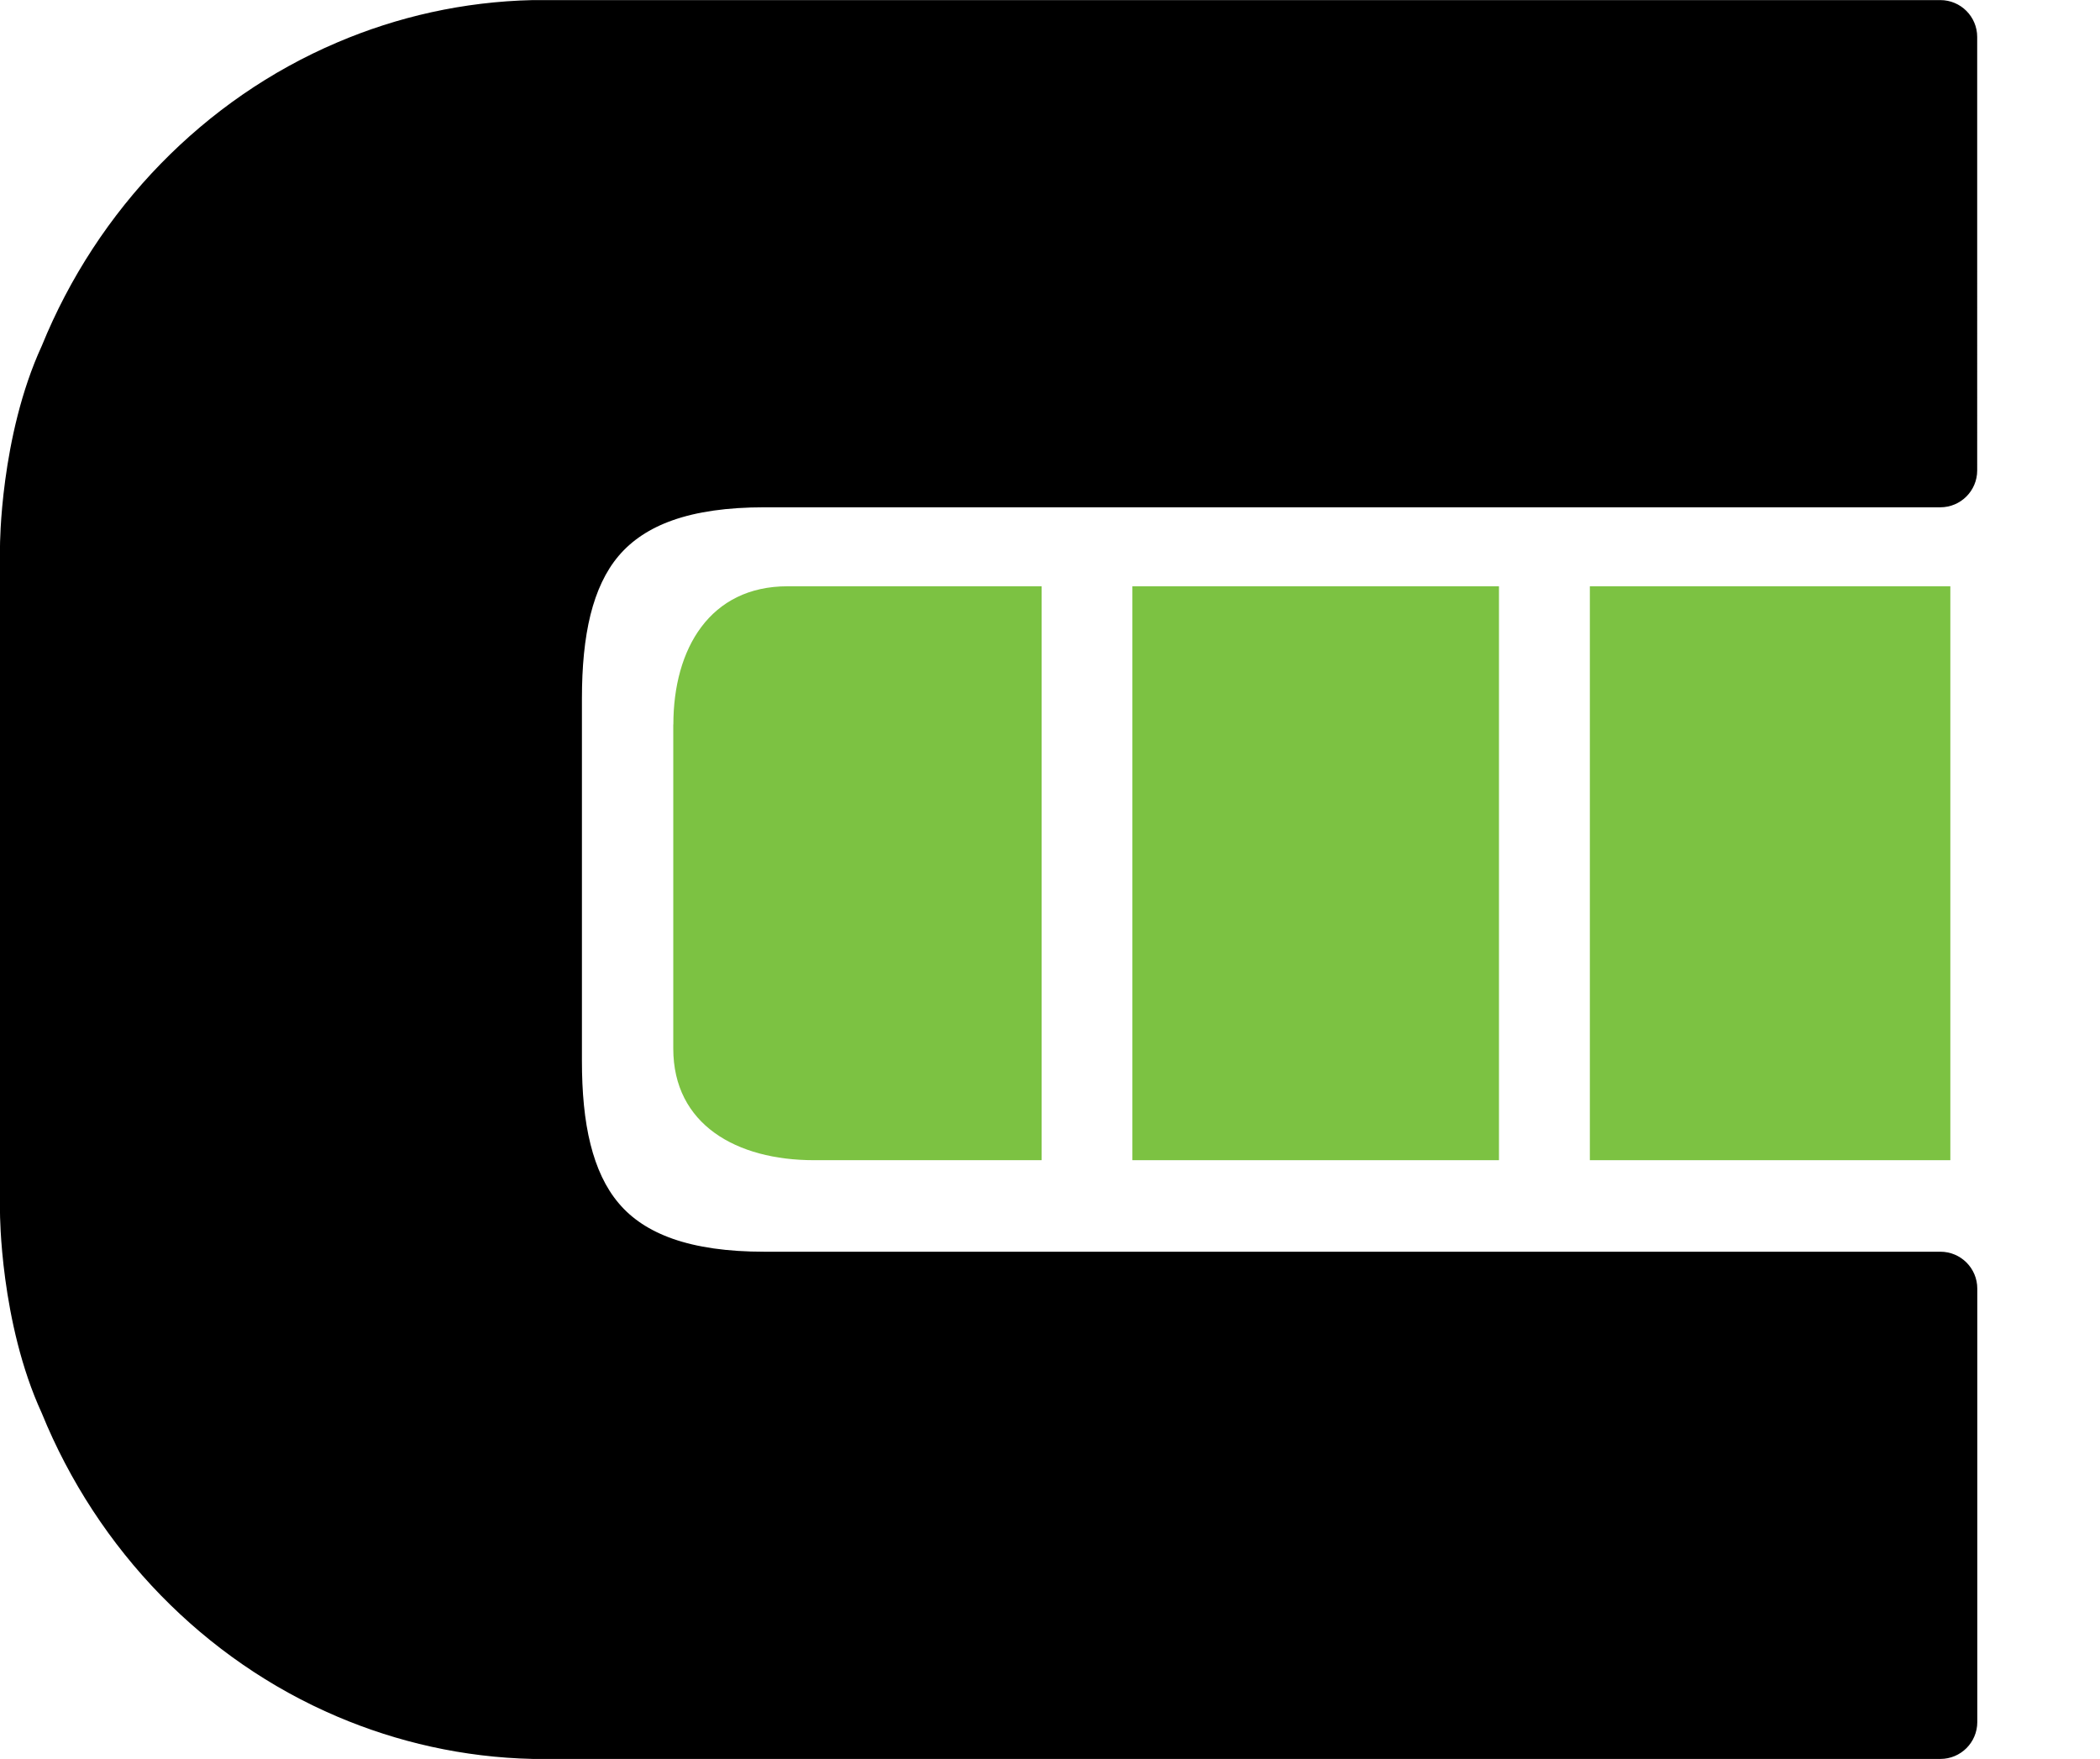 <?xml version="1.0" encoding="UTF-8"?>
<svg id="a" data-name="Layer 1" xmlns="http://www.w3.org/2000/svg" width="227.6" height="190.63" viewBox="0 0 227.6 190.63">
  <defs>
    <style>
      .b {
        fill: #7cc242;
      }
    </style>
  </defs>
  <polygon points="227.6 190.61 227.6 190.61 227.6 190.61 227.6 190.61"/>
  <g>
    <rect class="b" x="172.31" y="63.54" width="39.07" height="62.2"/>
    <path class="b" d="M72.97,78.52v35.12c0,8.24,6.86,12.1,15.25,12.1h24.67V63.54h-27.54c-8.39,0-12.37,6.74-12.37,14.98Z"/>
    <rect class="b" x="122.73" y="63.54" width="39.73" height="62.2"/>
  </g>
  <path d="M63.07,75.68c0-3.39,.28-6.44,.93-9.06,.64-2.55,1.63-4.71,3.07-6.4,1.41-1.65,3.32-2.95,5.85-3.84,2.61-.92,5.89-1.4,9.93-1.4h127.45c1.1,0,2.1-.45,2.82-1.17s1.17-1.72,1.17-2.82V4c0-1.1-.45-2.1-1.17-2.82h0c-.72-.72-1.72-1.17-2.82-1.17H57.74c-7.54,.17-14.68,1.81-21.19,4.59-7.24,3.08-13.71,7.59-19.13,13.15-5.49,5.63-9.89,12.35-12.89,19.73C0,47.32,0,59.21,0,59.21v72.21s0,11.89,4.53,21.74c3,7.38,7.4,14.09,12.89,19.73,5.42,5.56,11.89,10.07,19.13,13.15,6.51,2.77,13.65,4.42,21.19,4.59H210.31c1.1,0,2.1-.45,2.82-1.17h0c.72-.72,1.17-1.72,1.17-2.82v-46.99c0-1.1-.45-2.1-1.17-2.82s-1.72-1.17-2.82-1.17H82.85c-4.04,0-7.31-.48-9.93-1.4-2.53-.89-4.45-2.18-5.85-3.84-1.44-1.69-2.43-3.85-3.07-6.4-.66-2.62-.93-5.67-.93-9.06v-39.27Z"/>
</svg>